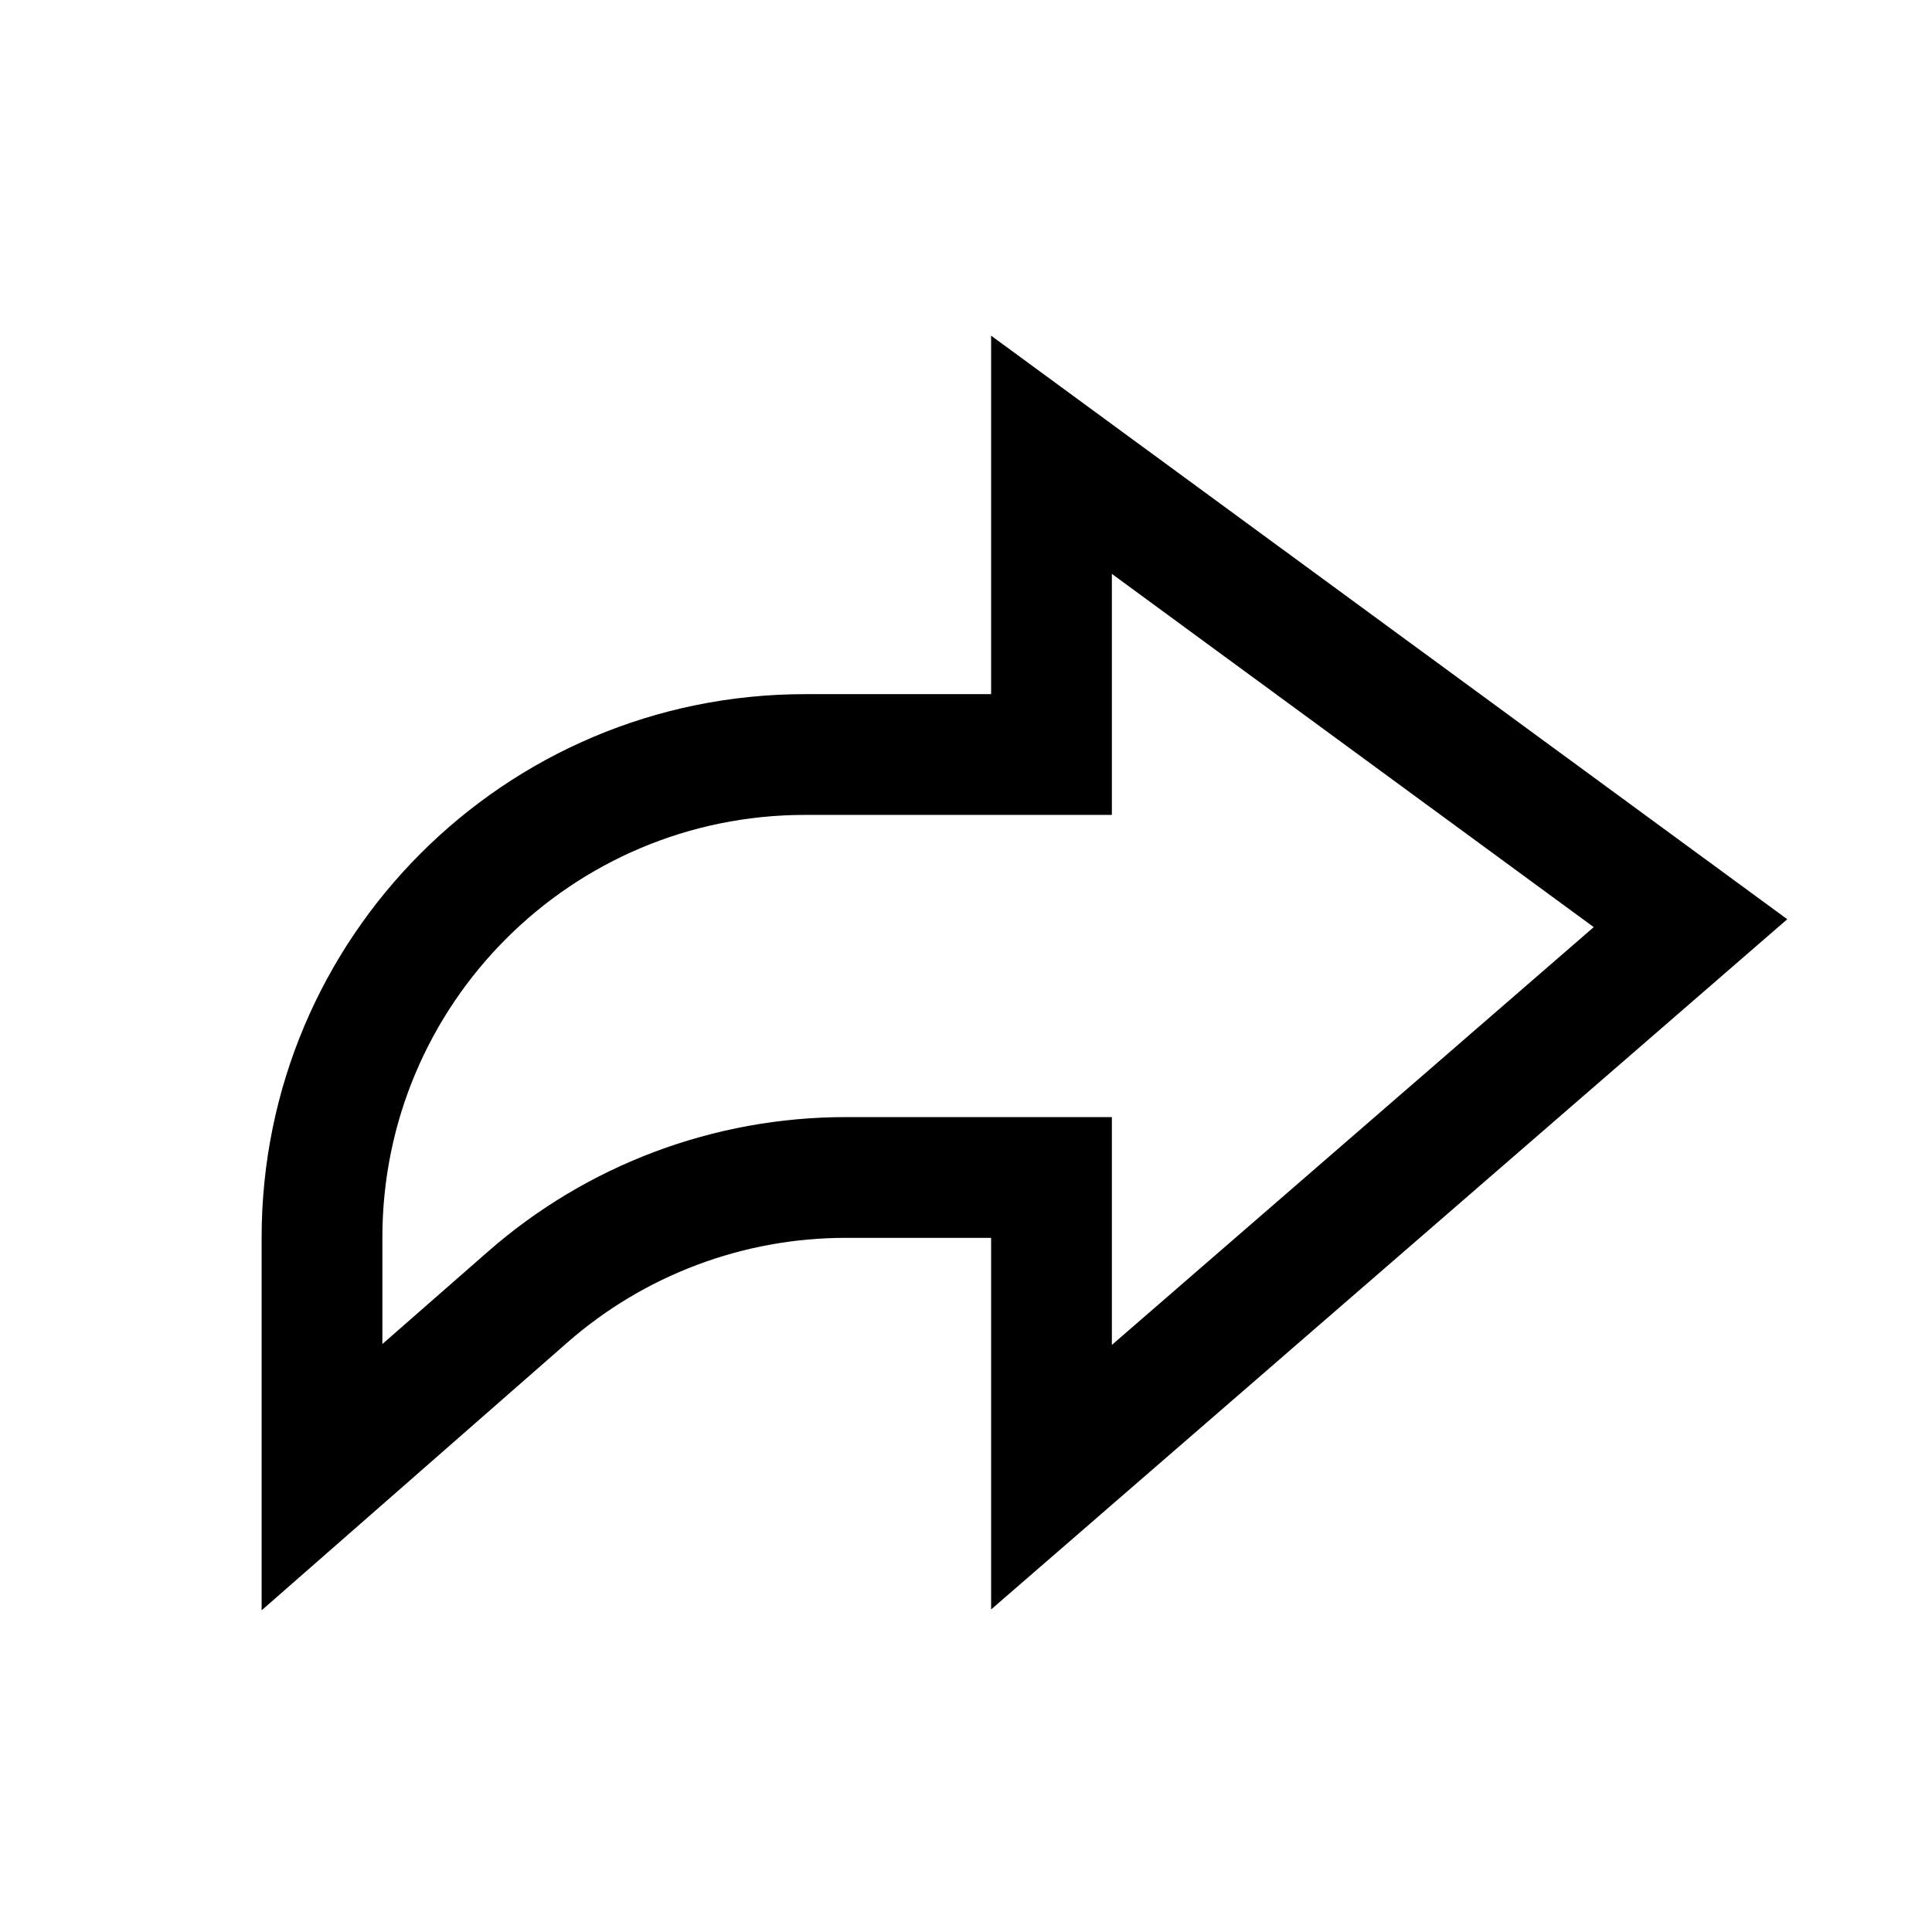 <svg width="24" height="24" viewBox="0 0 24 24" fill="none" xmlns="http://www.w3.org/2000/svg">
<path fill-rule="evenodd" clip-rule="evenodd" d="M12.312 4.17L22.202 11.419L12.312 19.993V15.377H10.506C9.234 15.377 8.004 15.839 7.047 16.678L3.25 20.004V15.373C3.25 11.645 6.272 8.623 10 8.623H12.312V4.17ZM13.812 7.129V10.123H10C7.101 10.123 4.75 12.473 4.75 15.373V16.696L6.059 15.55C7.289 14.471 8.87 13.877 10.506 13.877H13.812V16.707L19.798 11.517L13.812 7.129Z" fill="black"/>
</svg>
